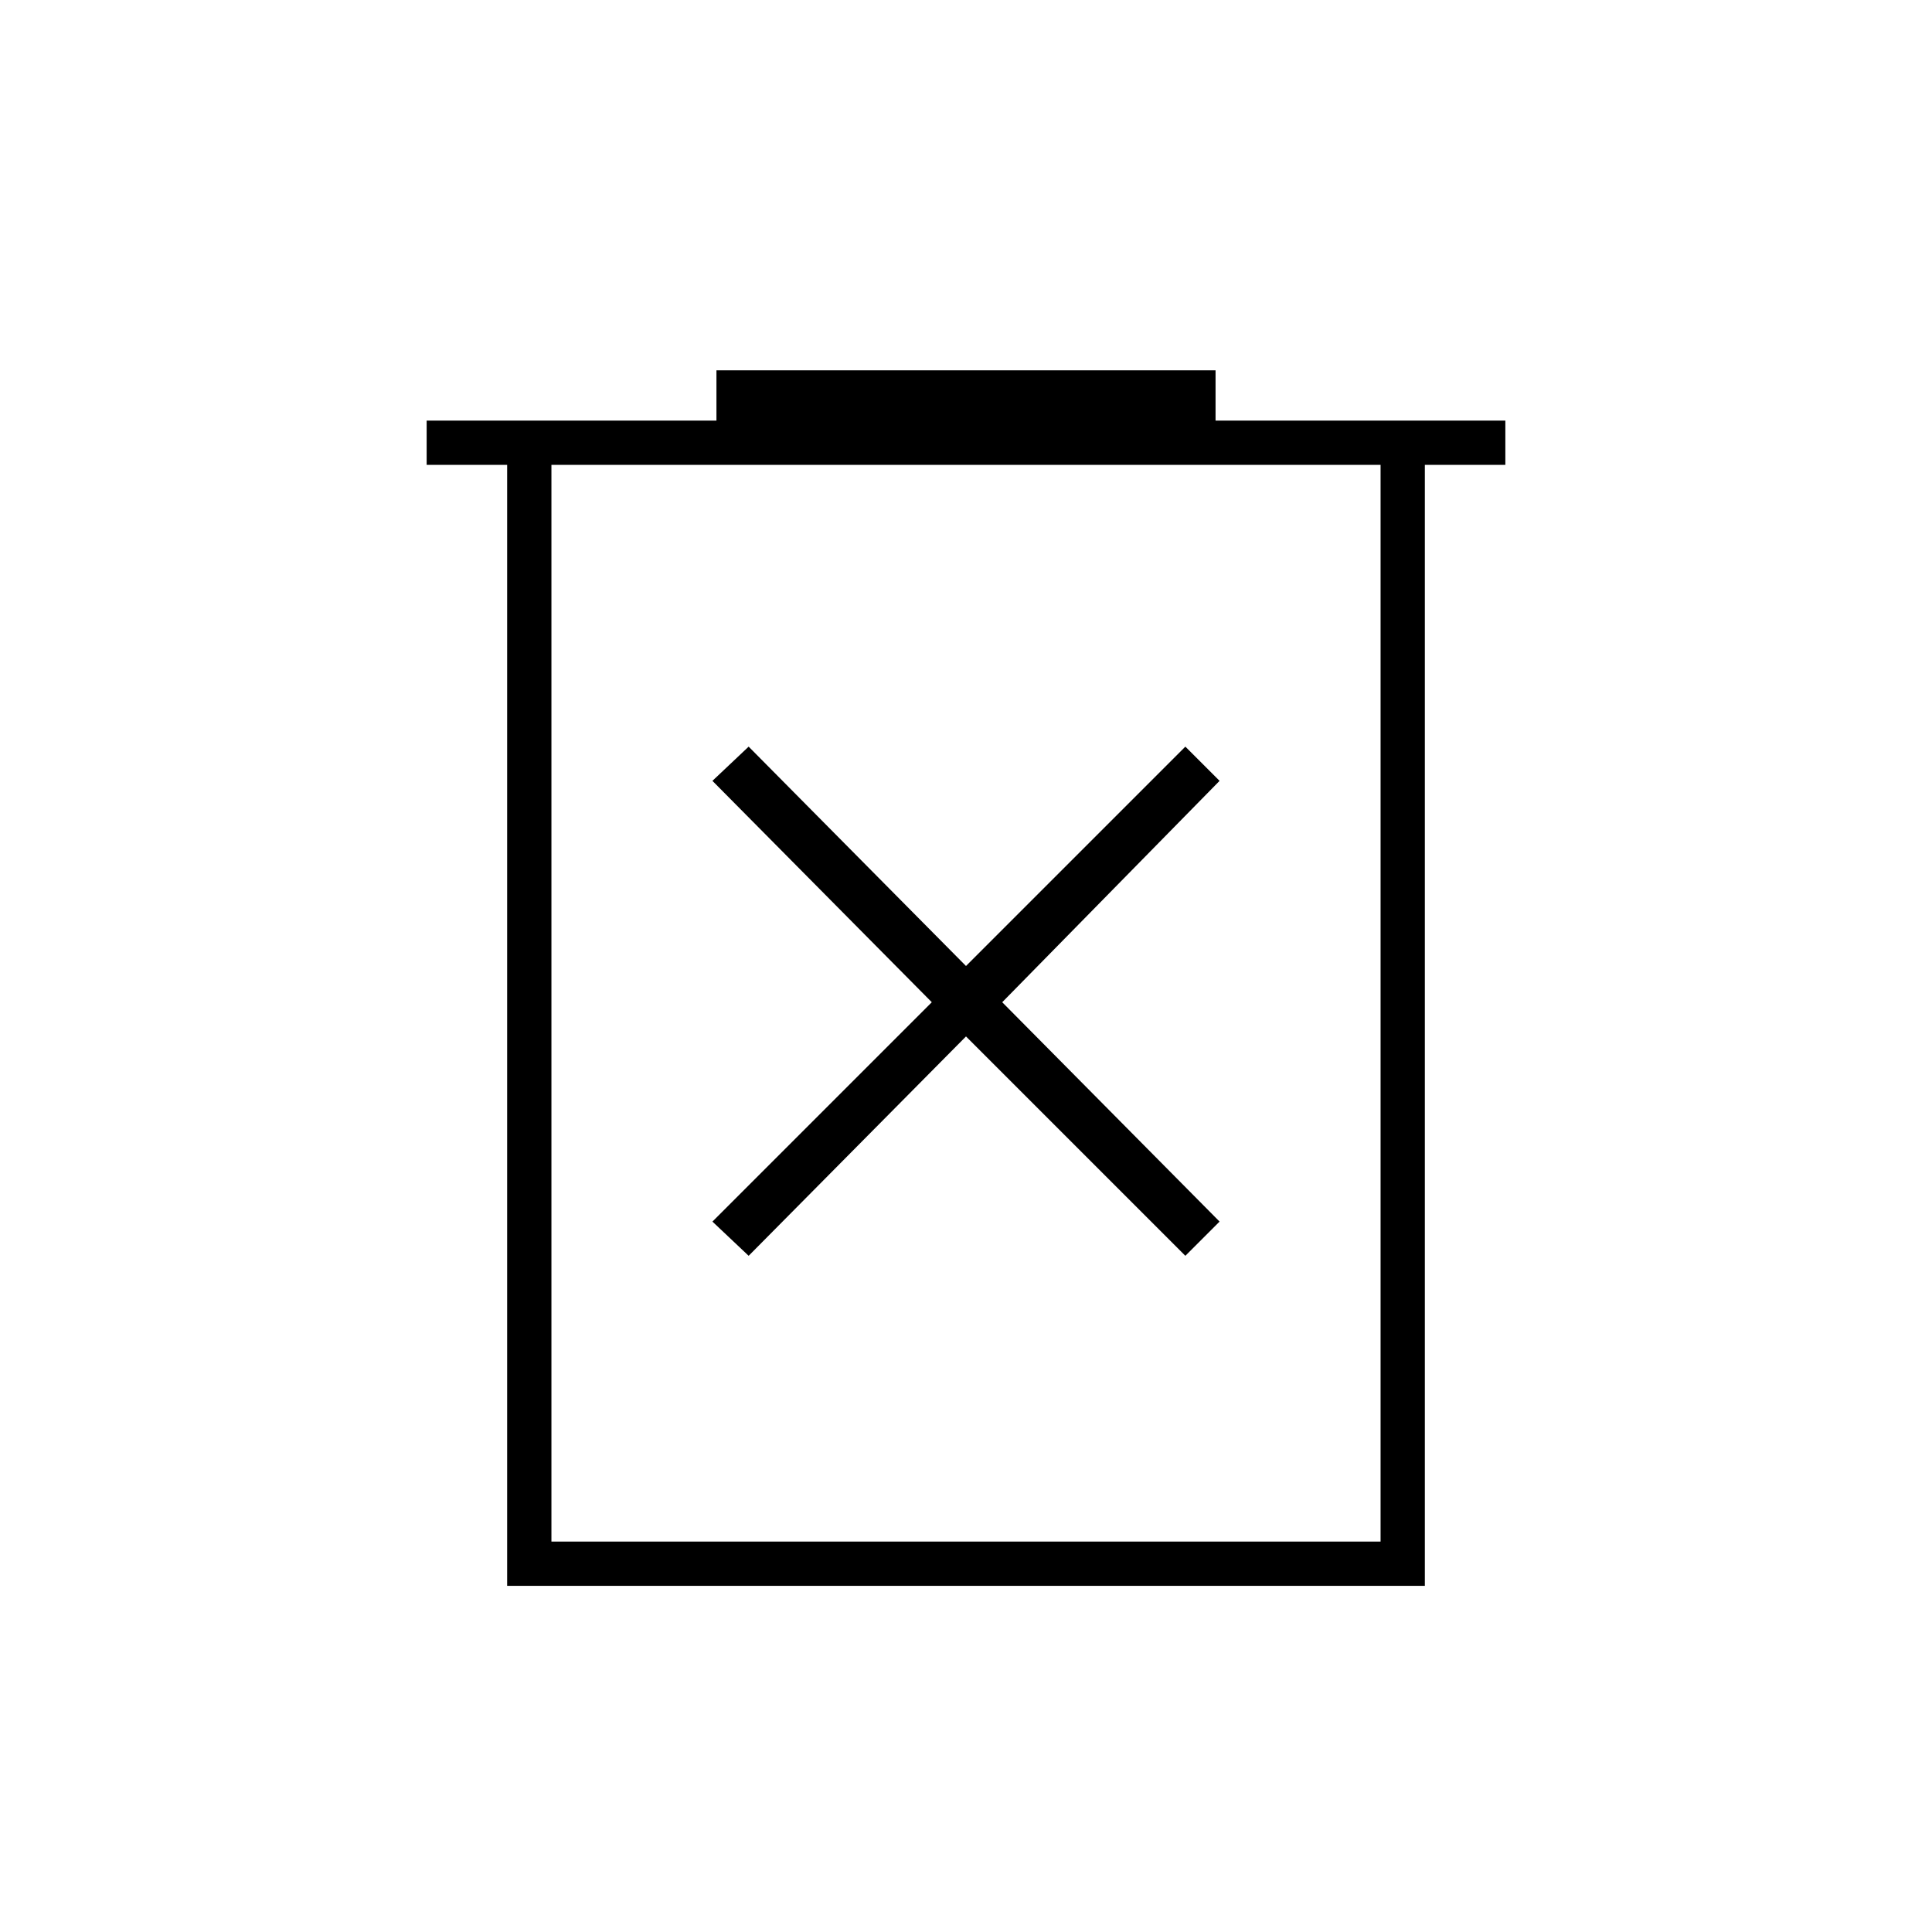 <svg xmlns="http://www.w3.org/2000/svg" height="48" width="48"><path d="M18.6 31.2 24 25.75 29.45 31.2 30.3 30.35 24.9 24.9 30.3 19.4 29.45 18.55 24 24 18.6 18.55 17.7 19.4 23.15 24.9 17.7 30.35ZM12.6 39.4V11.55H10.6V10.45H17.8V9.2H30.2V10.45H37.4V11.55H35.4V39.4ZM13.7 38.3H34.3V11.55H13.7ZM13.7 11.55V38.3Z"/></svg>